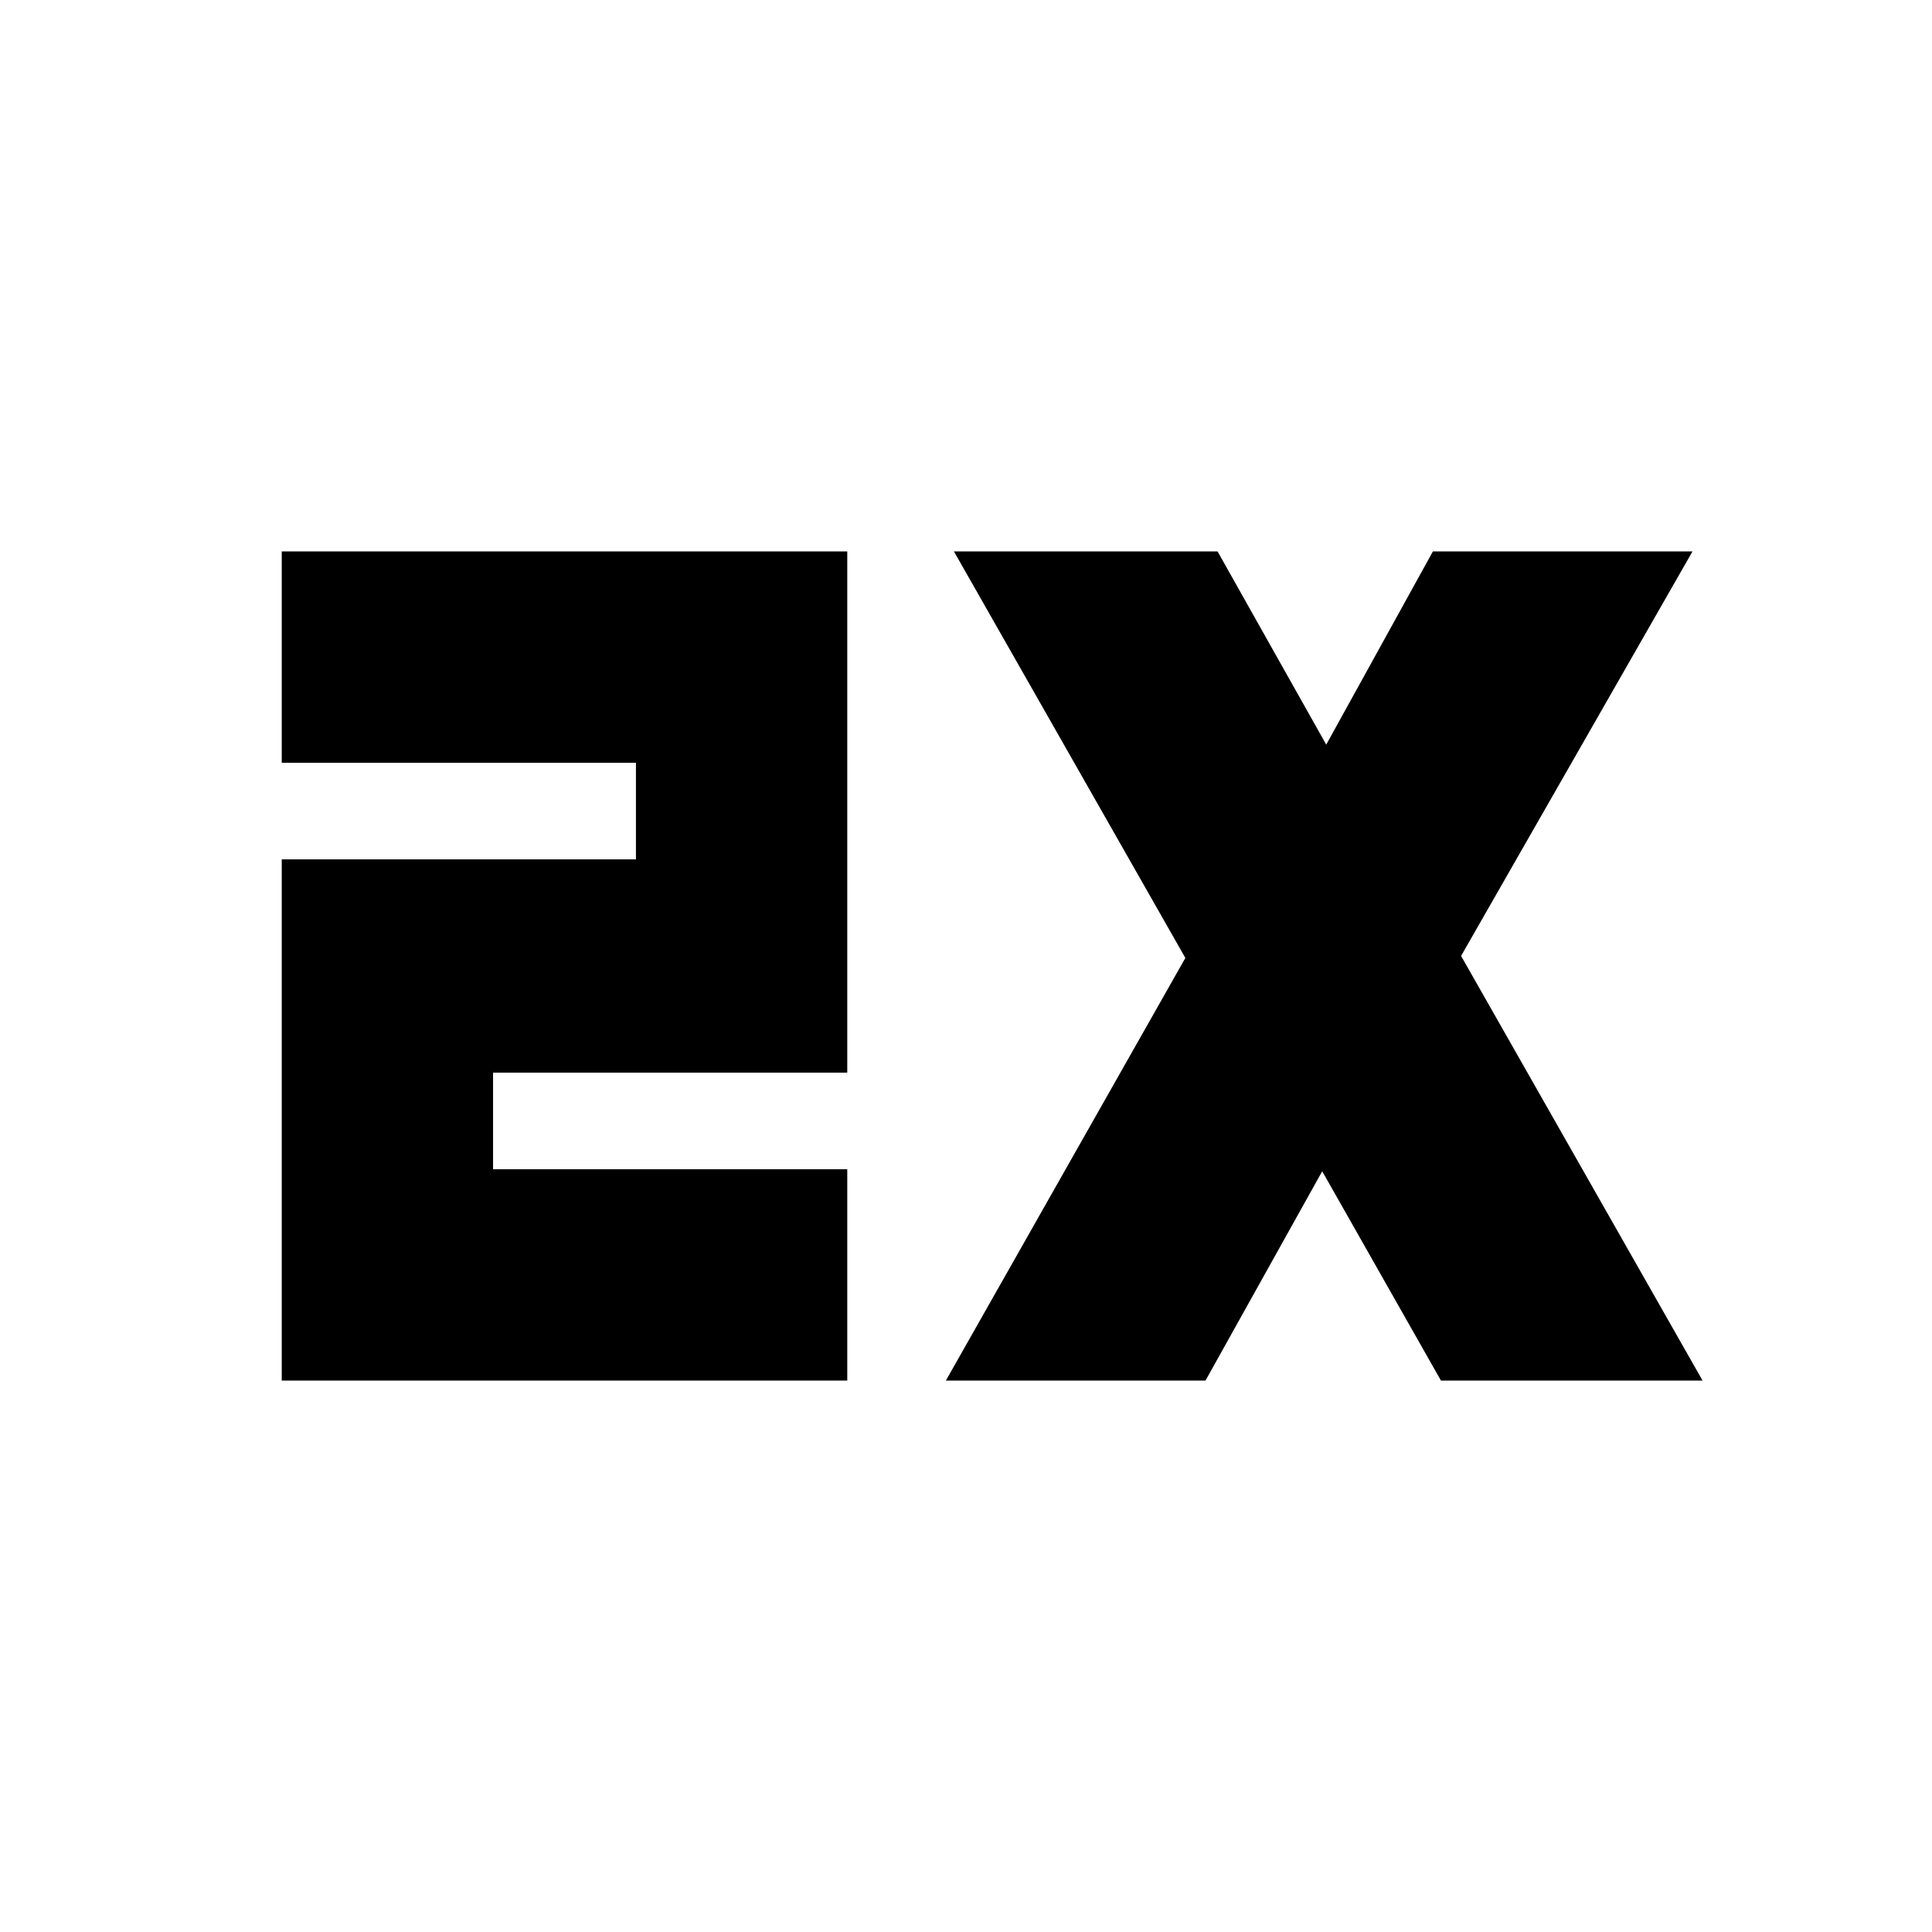 <svg xmlns="http://www.w3.org/2000/svg" height="24" viewBox="0 -960 960 960" width="24"><path d="M140-274v-259h176v-48H140v-105h281v259H245v48h176v105H140Zm330 0 119-210-115-202h131l54 96 53-96h129L726-485l120 211H716l-59-104-58 104H470Z"/></svg>